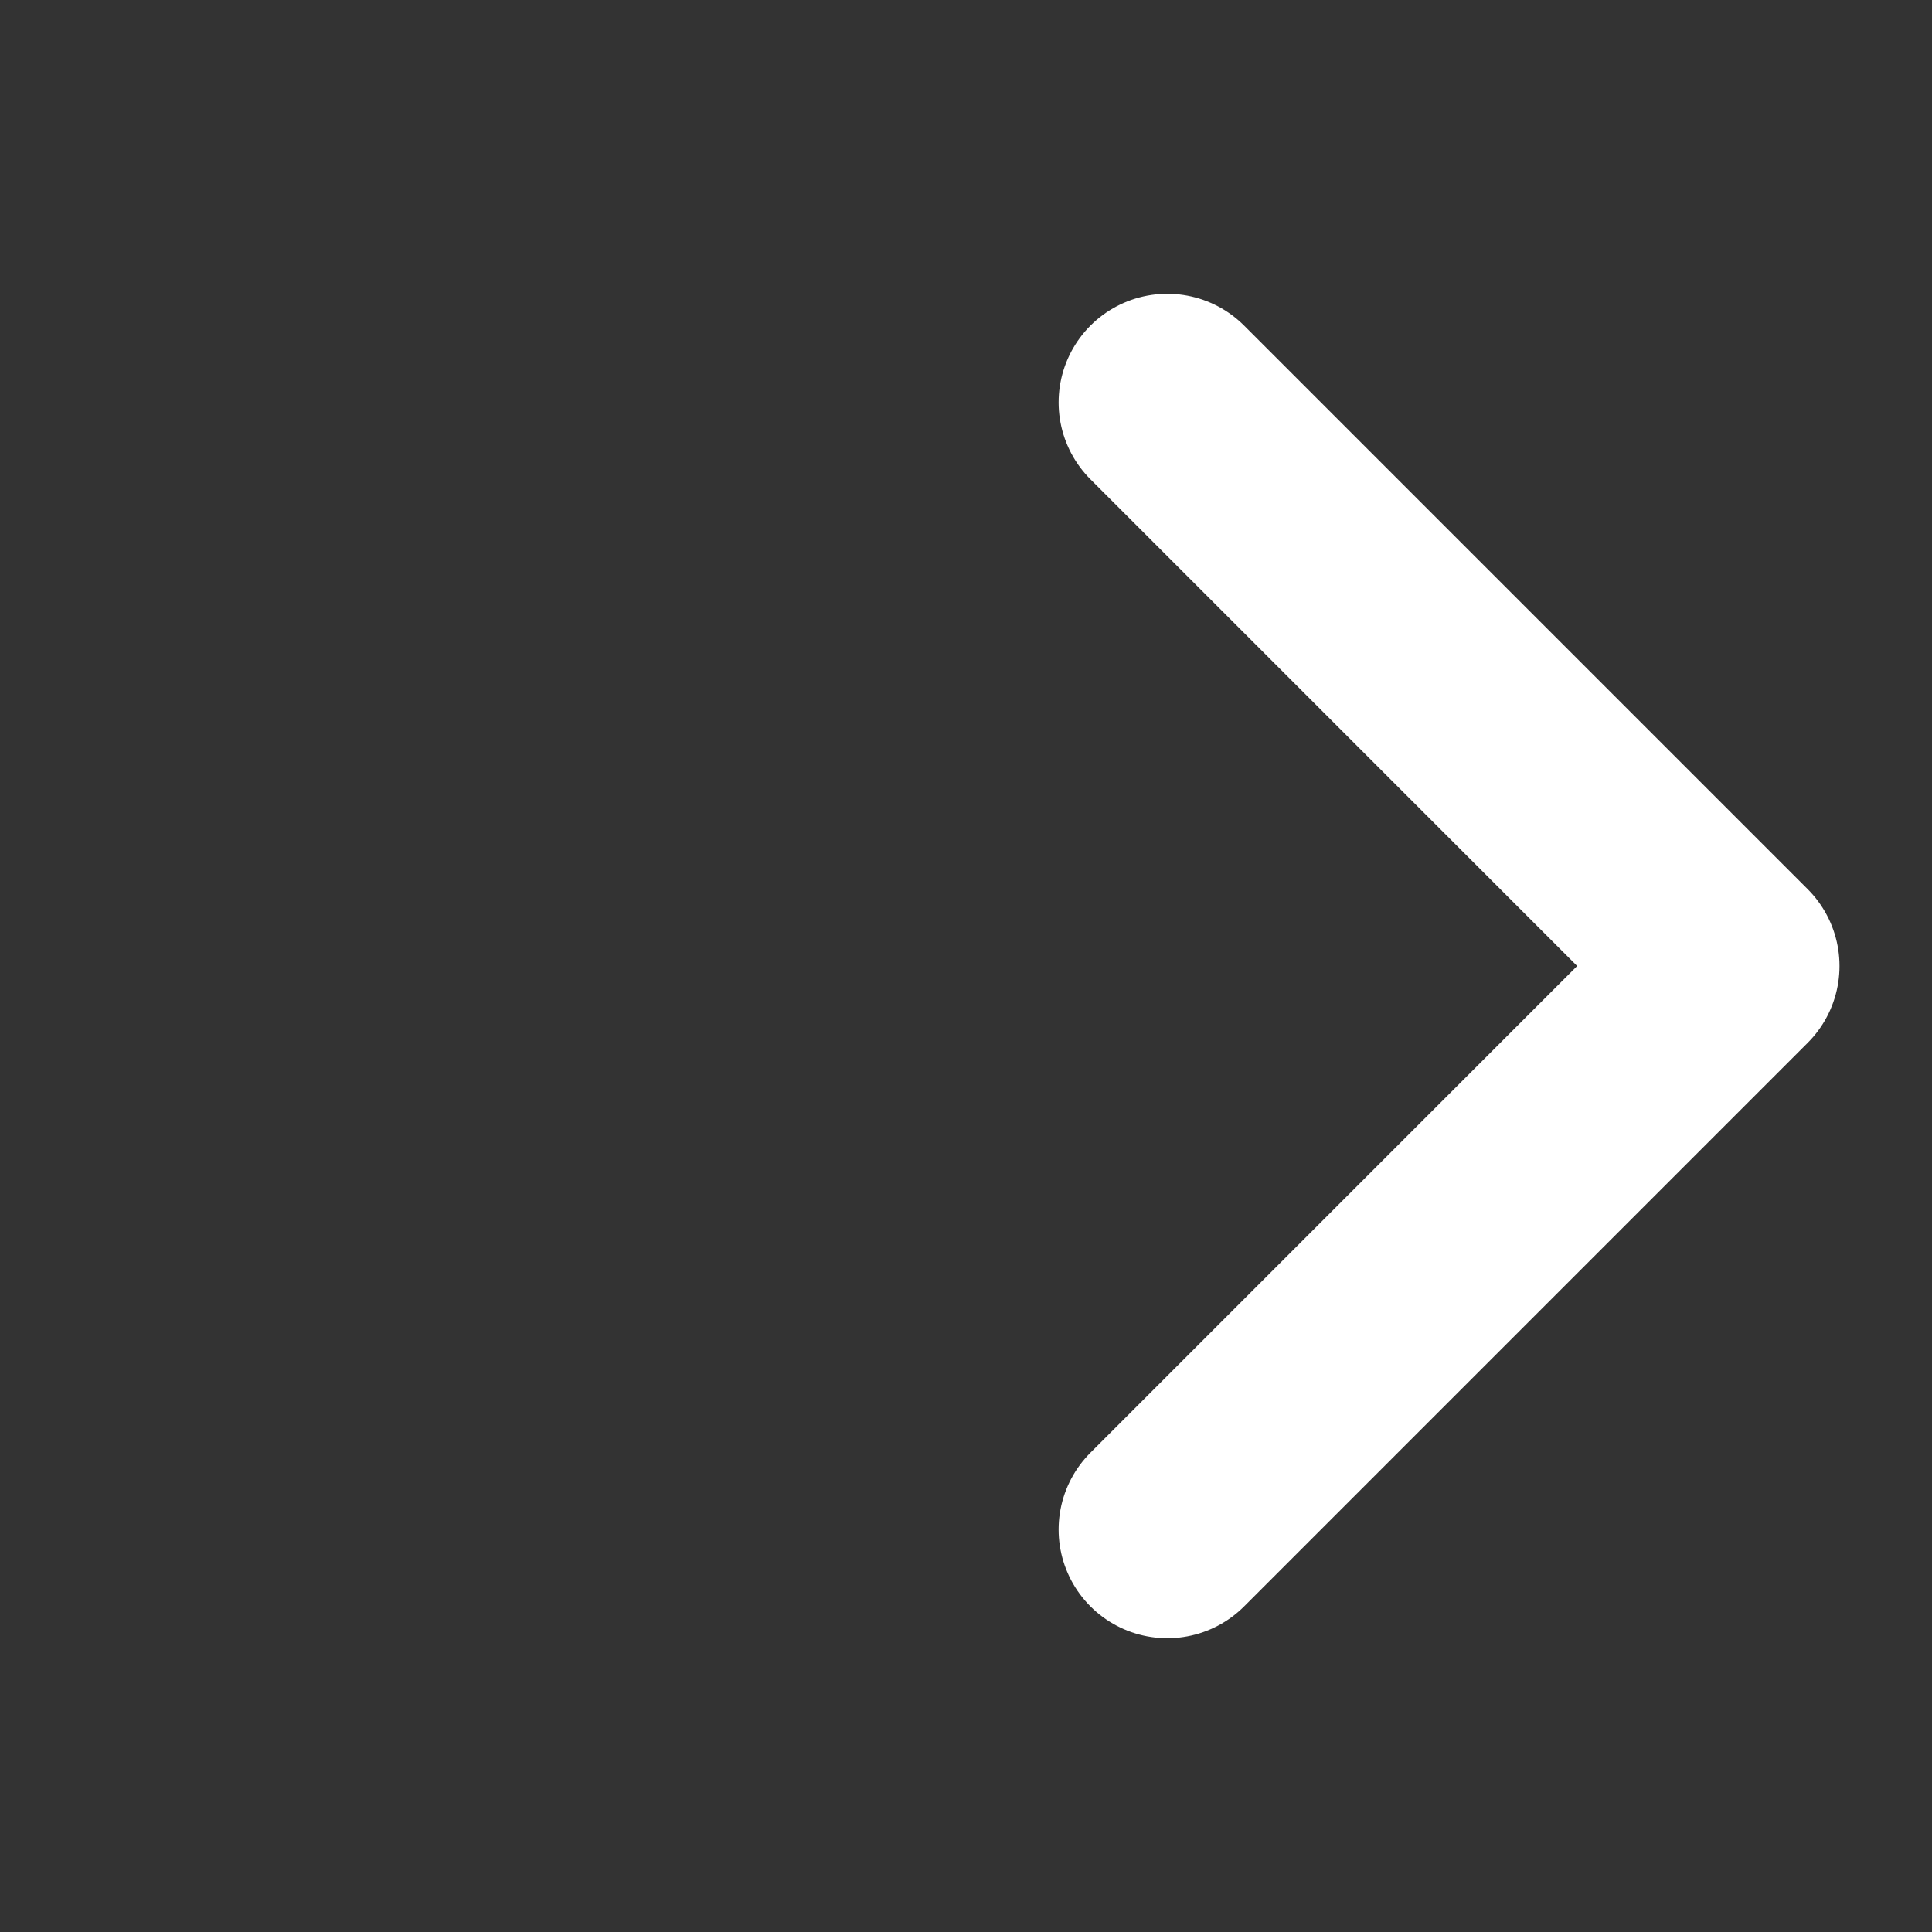 <svg width="16" height="16" viewBox="0 0 16 16" fill="none" xmlns="http://www.w3.org/2000/svg">
<rect x="0" y="0" width="16" height="16" fill="#333333" stroke="none"/>
<path d="M9.667 3.333L14.334 8L9.667 12.667" stroke="white" stroke-width="1.8" stroke-linecap="round" stroke-linejoin="round"/>
</svg>
